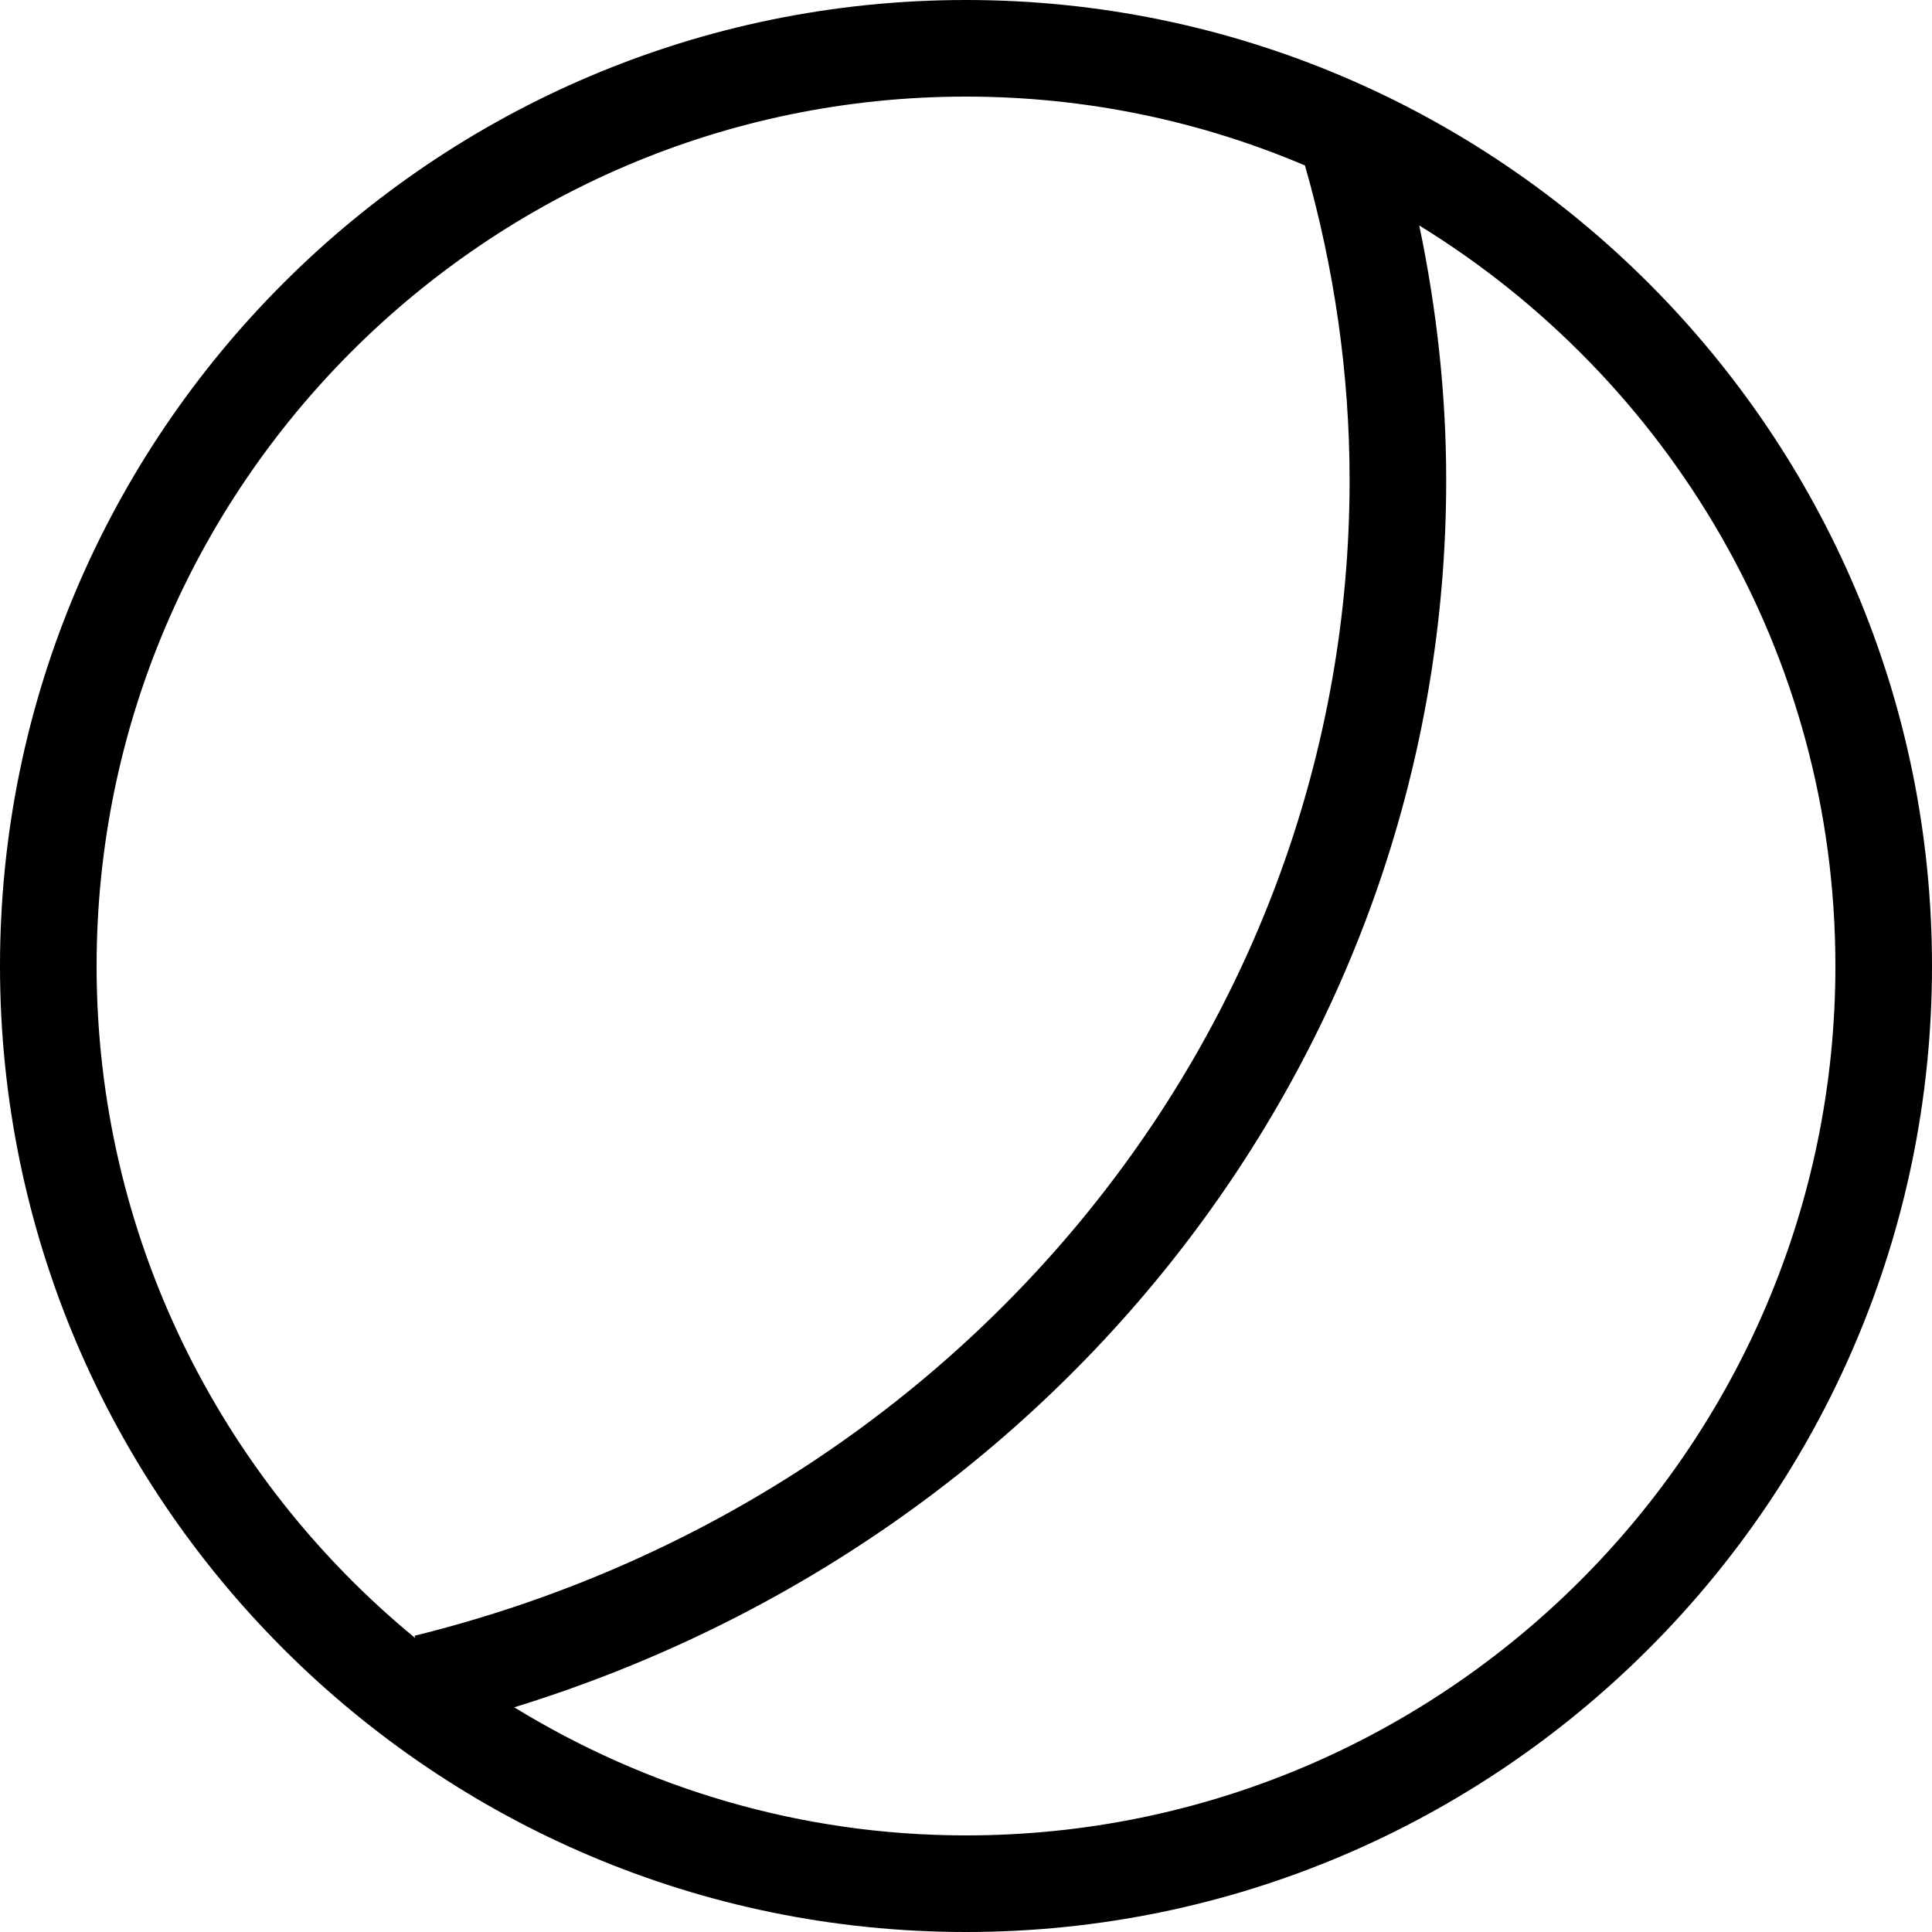 <svg width="20" height="20" viewBox="0 0 20 20" xmlns="http://www.w3.org/2000/svg"><title>meetings/webex-meetings_20</title><path d="M10 19c-1.714 0-3.313-.49-4.677-1.326 5.718-1.762 9.648-6.871 9.648-12.703 0-.89-.098-1.771-.279-2.637C17.271 3.919 19 6.758 19 10c0 4.962-4.038 9-9 9m-9-9c0-4.962 4.038-9 9-9 1.244 0 2.43.254 3.509.713.302 1.058.462 2.151.462 3.258 0 5.637-3.98 10.556-9.679 11.962l.006.024C2.287 15.305 1 12.8 1 10m9-10C4.486 0 0 4.486 0 10c0 5.514 4.486 10 10 10 5.514 0 10-4.486 10-10 0-5.514-4.486-10-10-10" fill="#000" fill-rule="evenodd"/></svg>